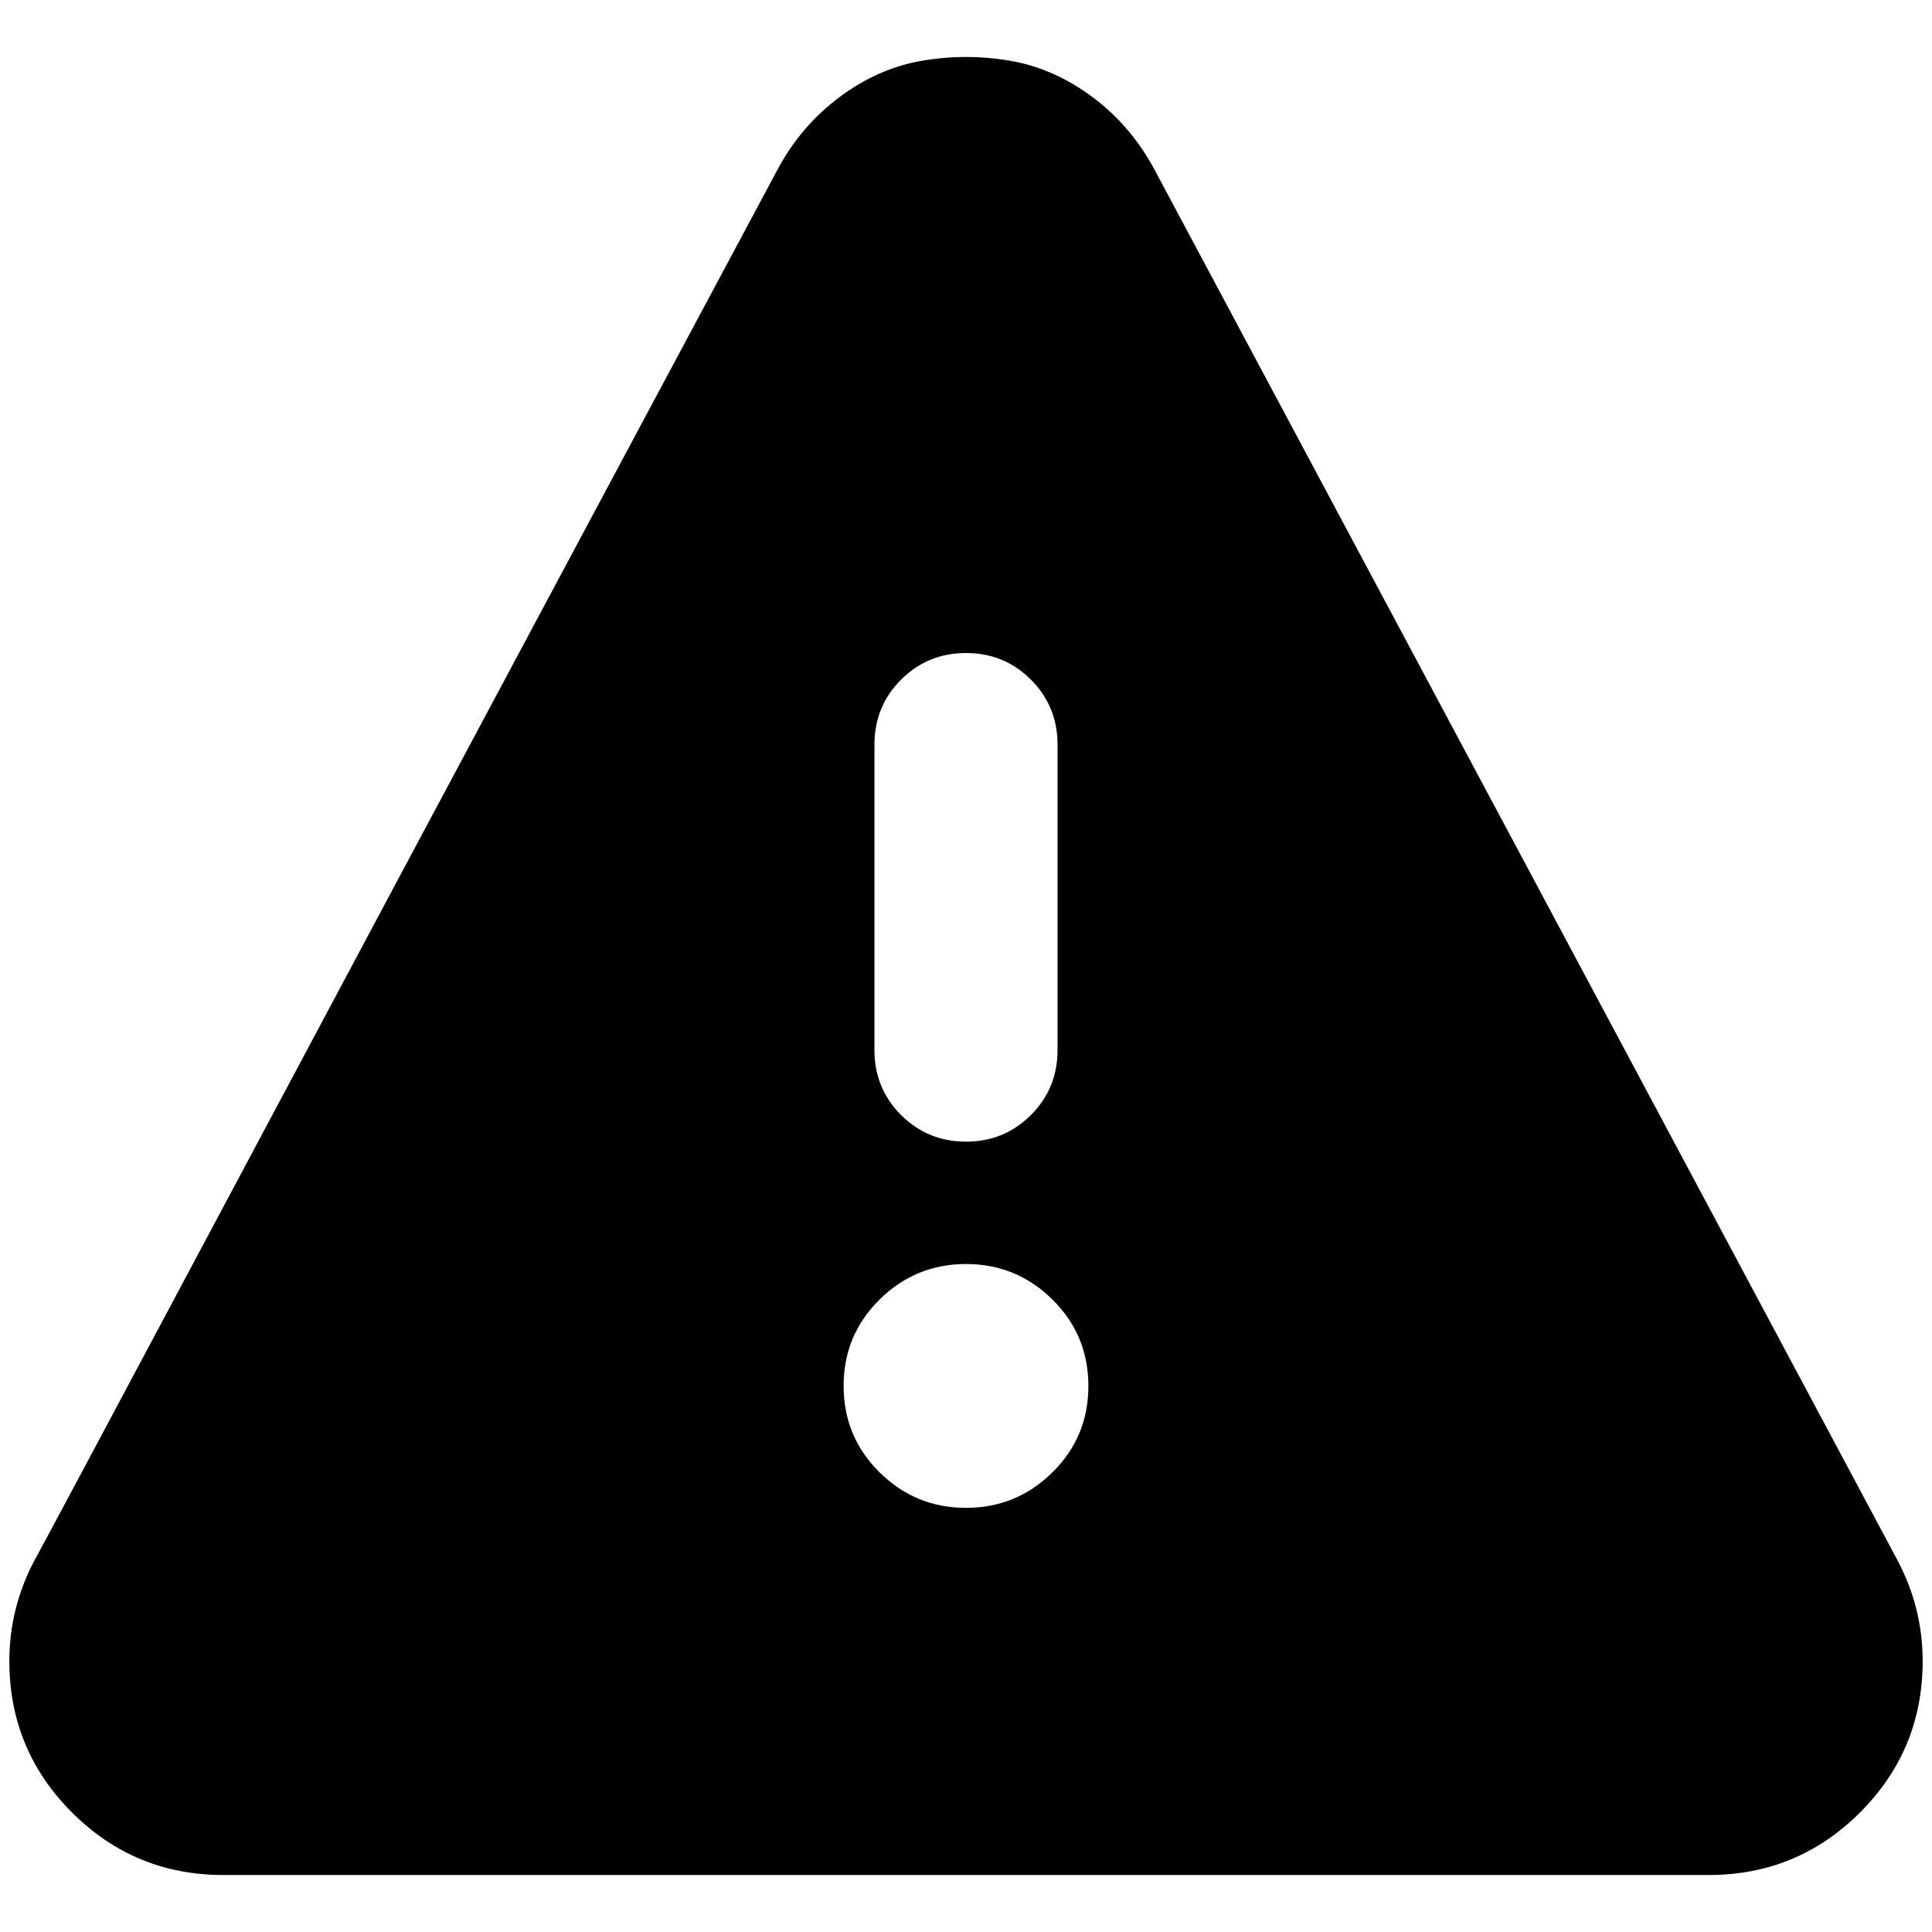 <?xml version="1.0" standalone="no"?>
<!DOCTYPE svg PUBLIC "-//W3C//DTD SVG 1.1//EN" "http://www.w3.org/Graphics/SVG/1.1/DTD/svg11.dtd" >
<svg xmlns="http://www.w3.org/2000/svg" xmlns:xlink="http://www.w3.org/1999/xlink" version="1.1" width="2048" height="2048" viewBox="-10 0 2068 2048">
   <path fill="currentColor"
d="M822 172q25 -47 66.5 -78t88.5 -39t94 0t88.5 39t66.5 78l795 1488q27 51 27 108q0 95 -67 162t-162 67h-1590q-95 0 -162 -67t-67 -162q0 -57 27 -108q0 1 198.5 -371.5t397.5 -744.5zM1024 689q-41 0 -69.5 28.5t-28.5 69.5v327q0 41 28.5 69.5t69.5 28.5t69.5 -28.5
t28.5 -69.5v-327q0 -41 -28.5 -69.5t-69.5 -28.5zM1155 1473.5q0 -54.5 -38.5 -92.5t-92.5 -38t-92.5 38t-38.5 92.5t38.5 92.5t92.5 38t92.5 -38t38.5 -92.5z" />
</svg>
